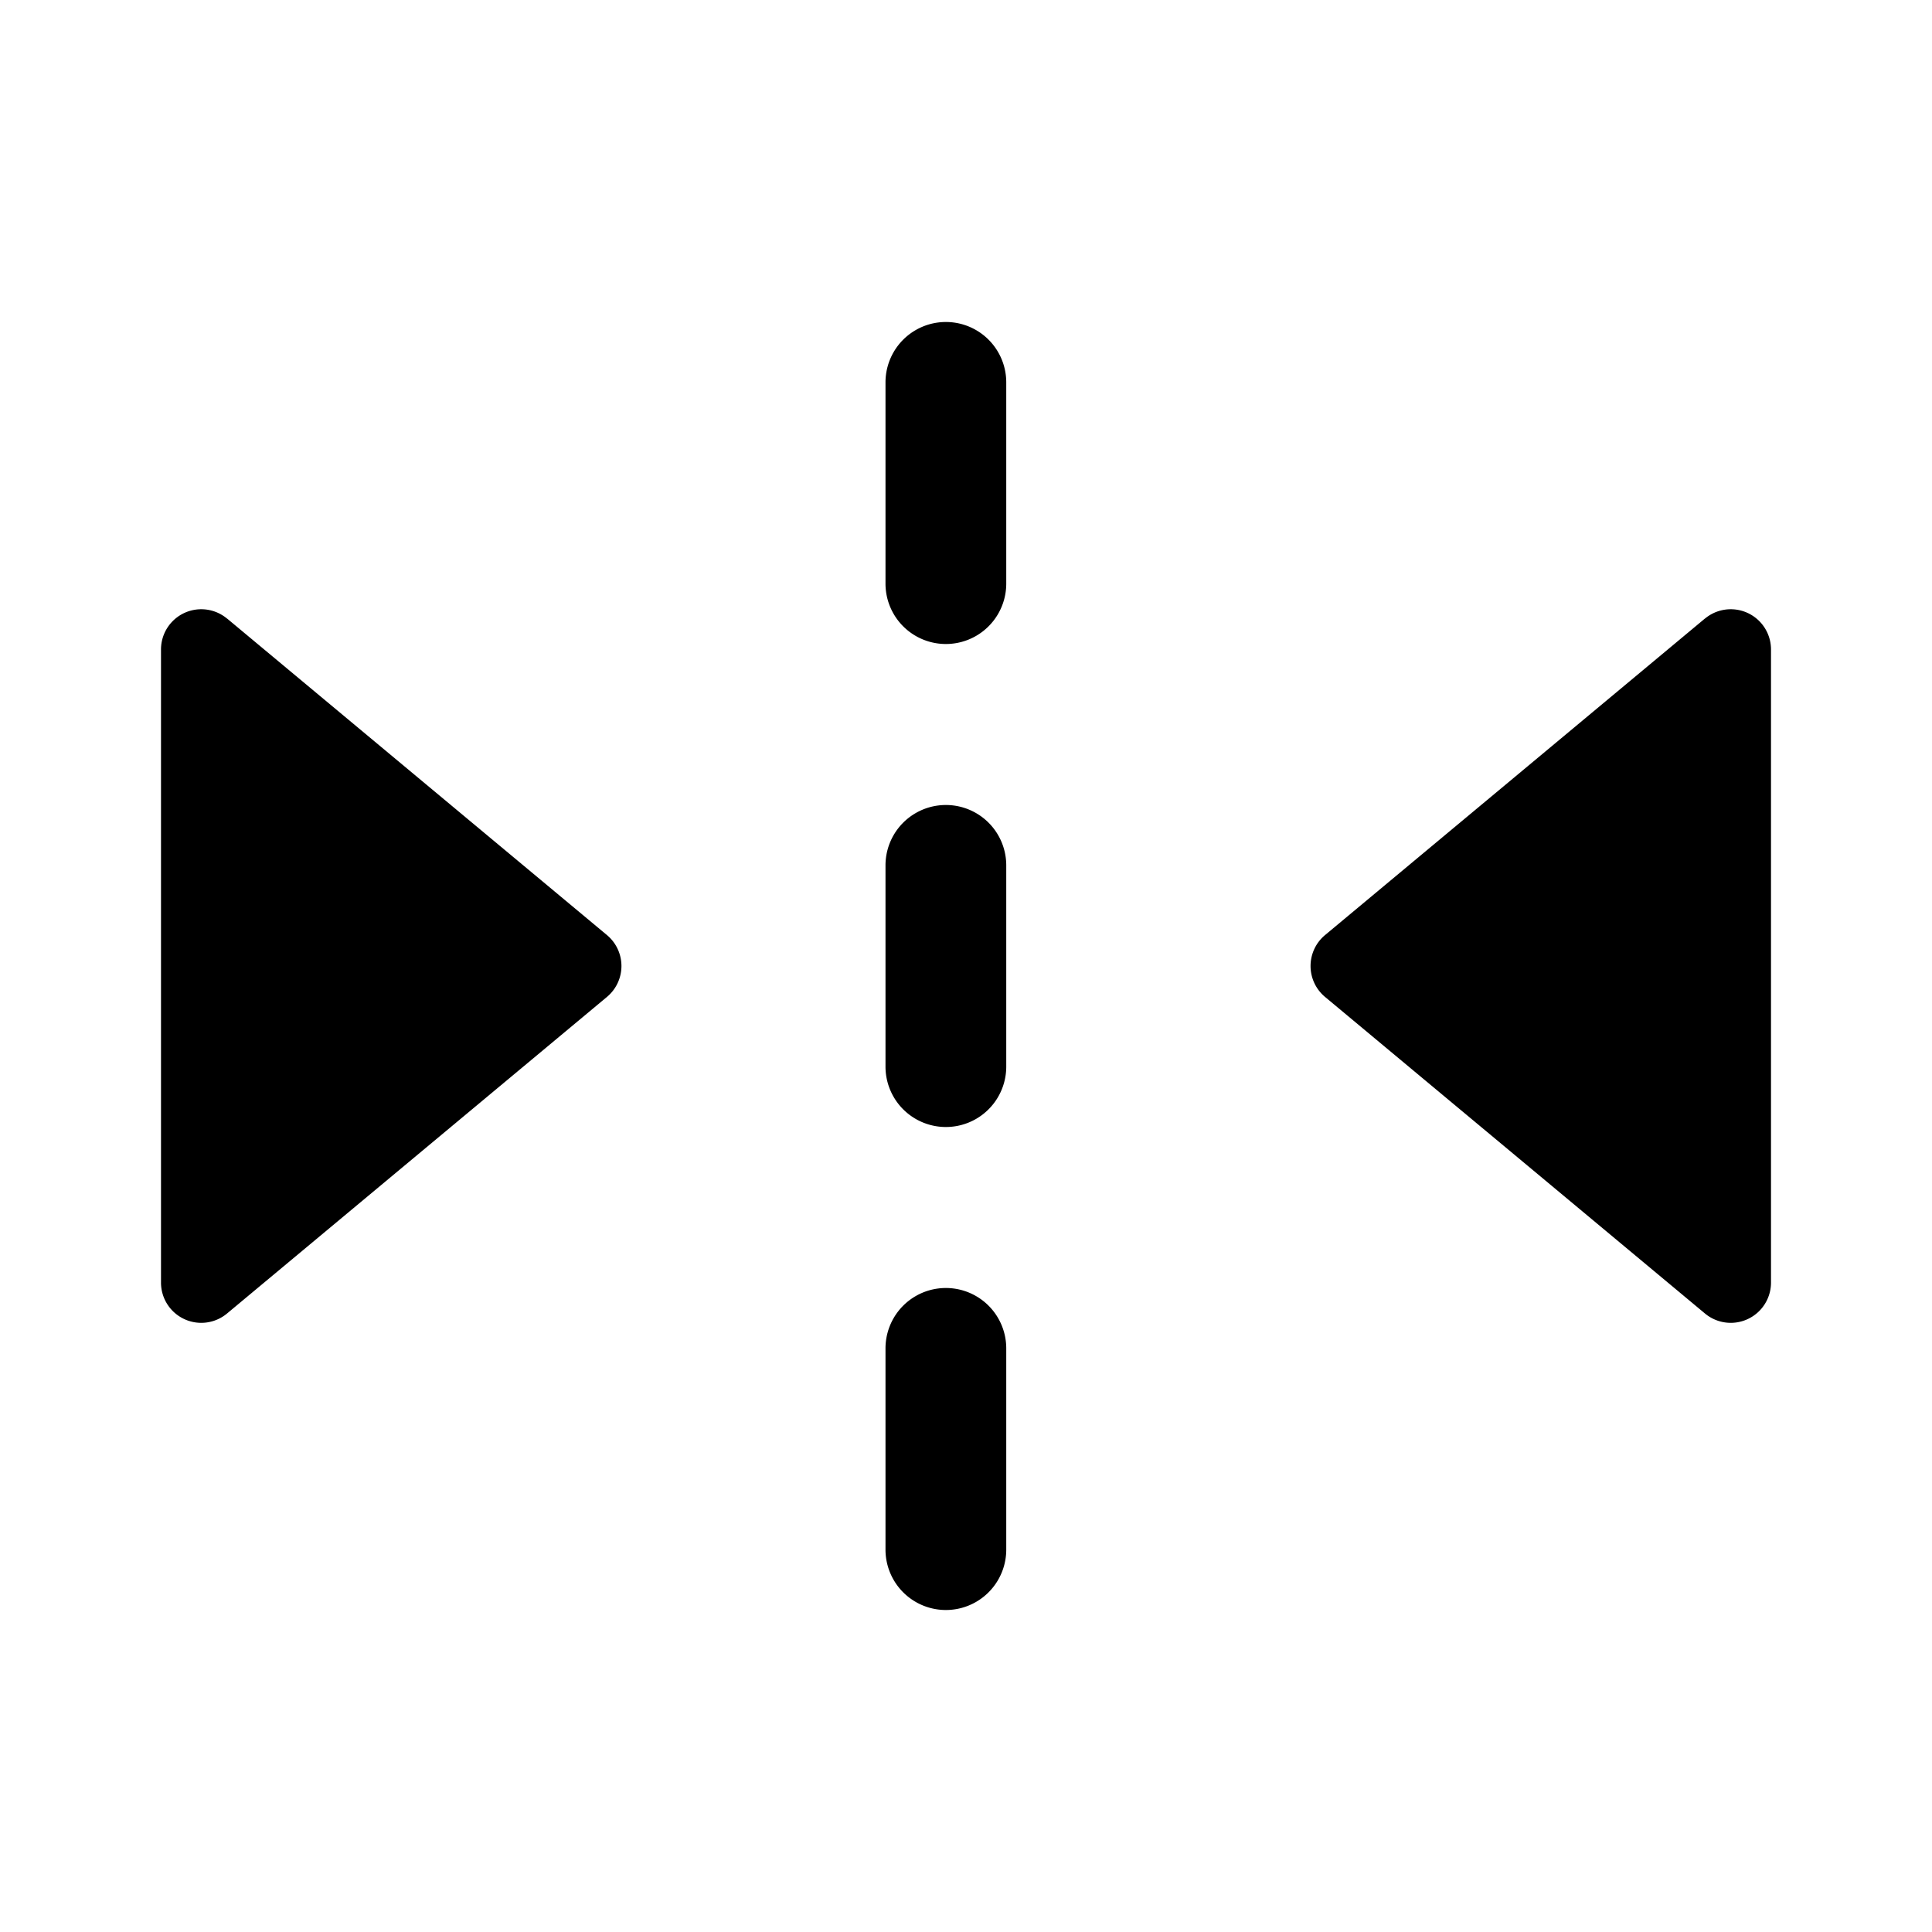 <svg xmlns="http://www.w3.org/2000/svg" width="24" height="24" fill="none" viewBox="0 0 24 24">
  <path fill="#000" d="m21.18 7.683-4.72 3.933a.5.5 0 0 0 0 .768l4.72 3.933a.5.5 0 0 0 .82-.385V8.069a.5.5 0 0 0-.82-.385Zm-18.36 0 4.72 3.933a.5.5 0 0 1 0 .768l-4.72 3.933a.5.5 0 0 1-.82-.385V8.069a.5.5 0 0 1 .82-.385ZM11 4.75a.75.75 0 0 1 1.5 0v2.5a.75.75 0 0 1-1.5 0v-2.5Zm0 6a.75.75 0 0 1 1.5 0v2.5a.75.75 0 0 1-1.5 0v-2.5Zm0 6a.75.75 0 0 1 1.5 0v2.5a.75.75 0 0 1-1.5 0v-2.5Z"/>
</svg>
